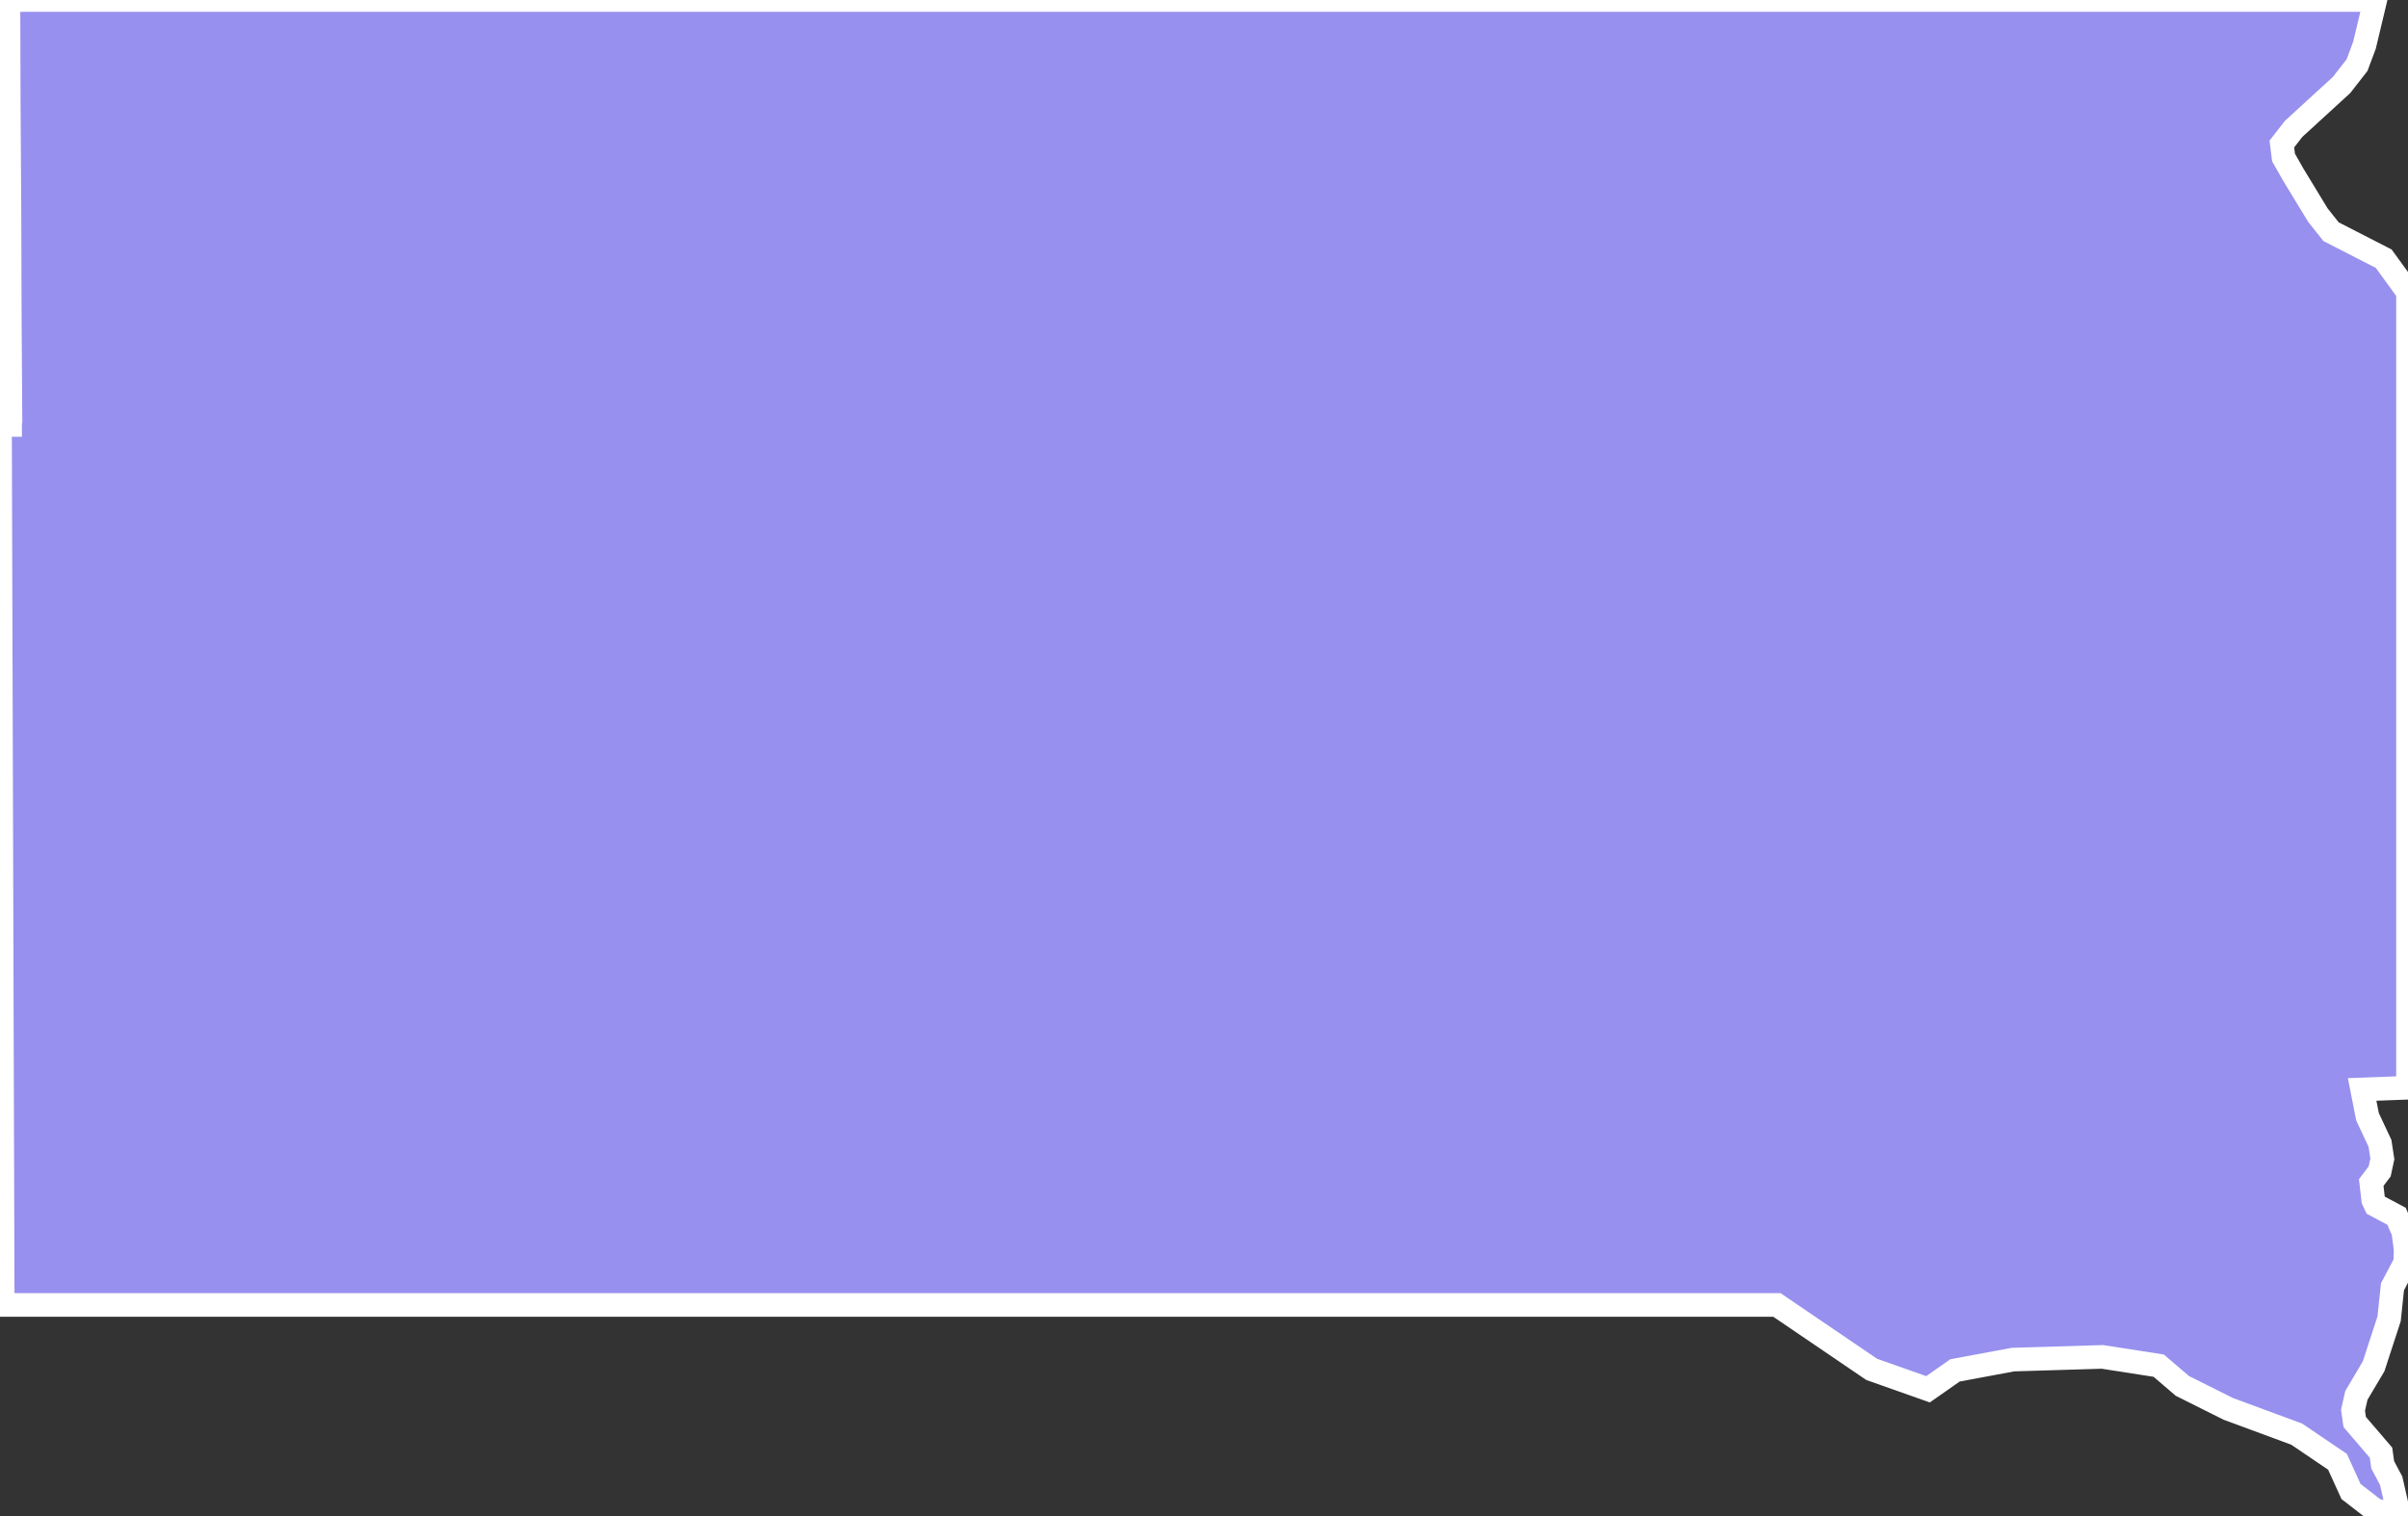 <svg xmlns="http://www.w3.org/2000/svg" viewBox="698.394 487.556 71.39 44.95" width="71.39" height="44.95">
            <rect x="698.394" y="487.556" width="71.39" height="44.95" fill="#333333" stroke="none"/>
            <path 
                d="m 768.814,487.556 -0.32,1.34 -0.22,0.59 -0.46,0.59 -1.42,1.3 -0.35,0.45 0.05,0.4 0.29,0.51 0.73,1.2 0.39,0.49 1.56,0.8 0.72,0.99 0,2.99 0,2.98 0,2.96 0,2.96 0,2.94 0,2.93 0,2.92 0,2.91 -1.36,0.05 0.16,0.81 0.37,0.79 0.07,0.46 -0.08,0.37 -0.25,0.33 0.06,0.52 0.07,0.15 0.62,0.33 0.2,0.46 0.07,0.52 -0.01,0.39 -0.38,0.72 -0.1,0.95 -0.46,1.41 -0.51,0.86 -0.1,0.44 0.05,0.35 0.78,0.91 0.05,0.36 0.25,0.47 0.24,1.05 -0.72,-0.18 -0.71,-0.55 -0.4,-0.88 -1.21,-0.82 -2.03,-0.75 -1.36,-0.68 -0.7,-0.6 -1.67,-0.26 -2.65,0.08 -1.72,0.32 -0.8,0.56 -1.67,-0.59 -2.81,-1.91 -3.73,0 -3.25,0 -3.26,0 -3.26,0 -3.26,0 -3.26,0 -3.26,0 -3.25,0 -3.26,0 -3.26,0 -3.26,0 -3.26,0 -3.25,0 -3.26,0 -3.26,0 -3.26,0 -0.01,-3.22 -0.01,-3.22 -0.01,-3.24 -0.01,-3.26 -0.01,-3.26 -0.01,-3.28 -0.01,-3.3 -0.01,-3.31 0.08,0 0.07,0 0.08,0 0.07,0 0,-0.04 0,-0.04 0.01,-0.04 0,-0.04 -0.02,-3.09 -0.01,-3.11 -0.02,-3.11 -0.01,-3.13 2.19,0 2.19,0 2.2,0 2.19,0 2.19,0 2.2,0 2.19,0 2.19,0 2.2,0 2.19,0 2.19,0 2.19,0 2.2,0 2.19,0 2.19,0 2.2,0 2.19,0 2.19,0 2.2,0 2.19,0 2.19,0 2.19,0 2.2,0 2.19,0 2.19,0 2.2,0 2.19,0 2.19,0 2.19,0 2.2,0 2.19,0 z" 
                fill="rgb(151, 144, 238)" 
                stroke="white" 
                stroke-width=".7px"
                title="South Dakota" 
                id="US-SD" 
            />
        </svg>